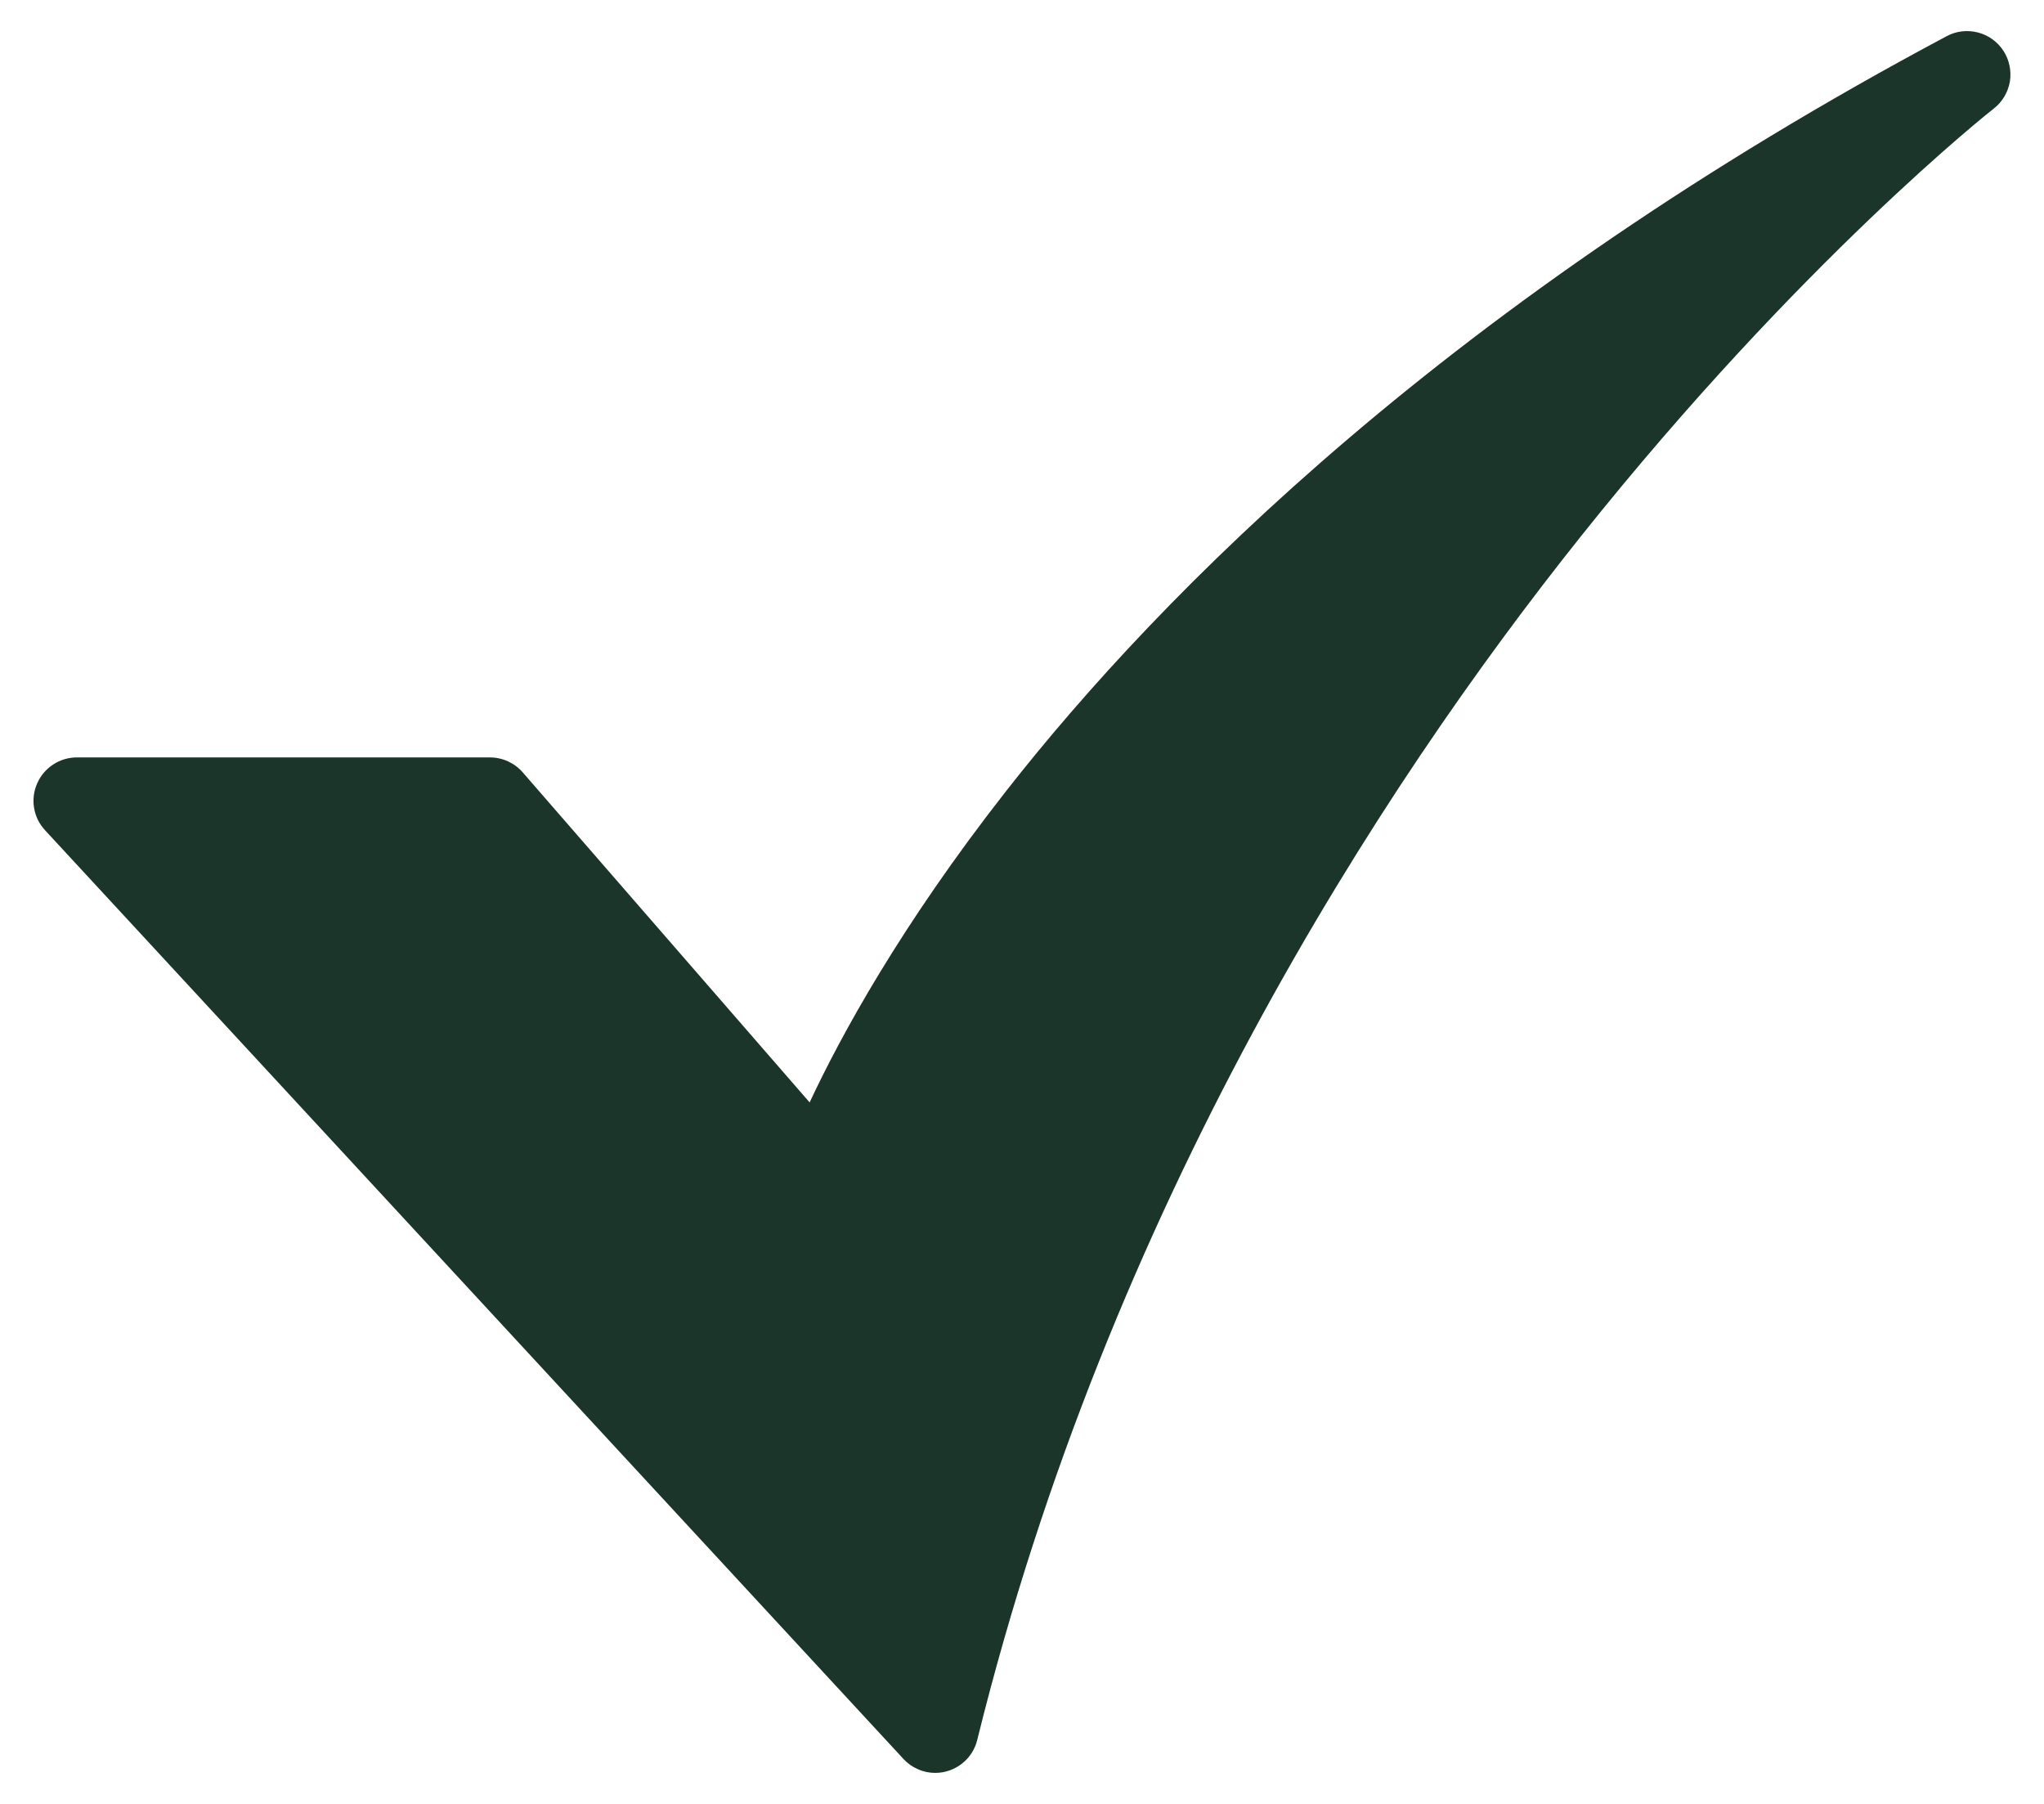 <svg width="17" height="15" viewBox="0 0 18 16" fill="none" xmlns="http://www.w3.org/2000/svg">
<path d="M8.23 15.725C8.177 15.725 8.124 15.714 8.076 15.692C8.027 15.671 7.984 15.64 7.948 15.601L0.333 7.364C0.282 7.309 0.248 7.241 0.236 7.167C0.223 7.093 0.233 7.017 0.263 6.949C0.293 6.88 0.342 6.822 0.405 6.781C0.467 6.74 0.54 6.718 0.615 6.718H4.28C4.335 6.718 4.39 6.73 4.44 6.753C4.49 6.776 4.535 6.809 4.571 6.851L7.116 9.778C7.391 9.19 7.923 8.212 8.857 7.019C10.239 5.255 12.808 2.662 17.203 0.321C17.288 0.275 17.387 0.264 17.48 0.288C17.574 0.312 17.654 0.37 17.707 0.451C17.759 0.531 17.779 0.629 17.764 0.724C17.747 0.819 17.697 0.904 17.621 0.963C17.604 0.976 15.909 2.311 13.959 4.756C12.164 7.005 9.777 10.684 8.603 15.432C8.583 15.516 8.535 15.59 8.467 15.643C8.399 15.696 8.316 15.725 8.23 15.725L8.23 15.725Z" fill="#1B352A"/>
</svg>
